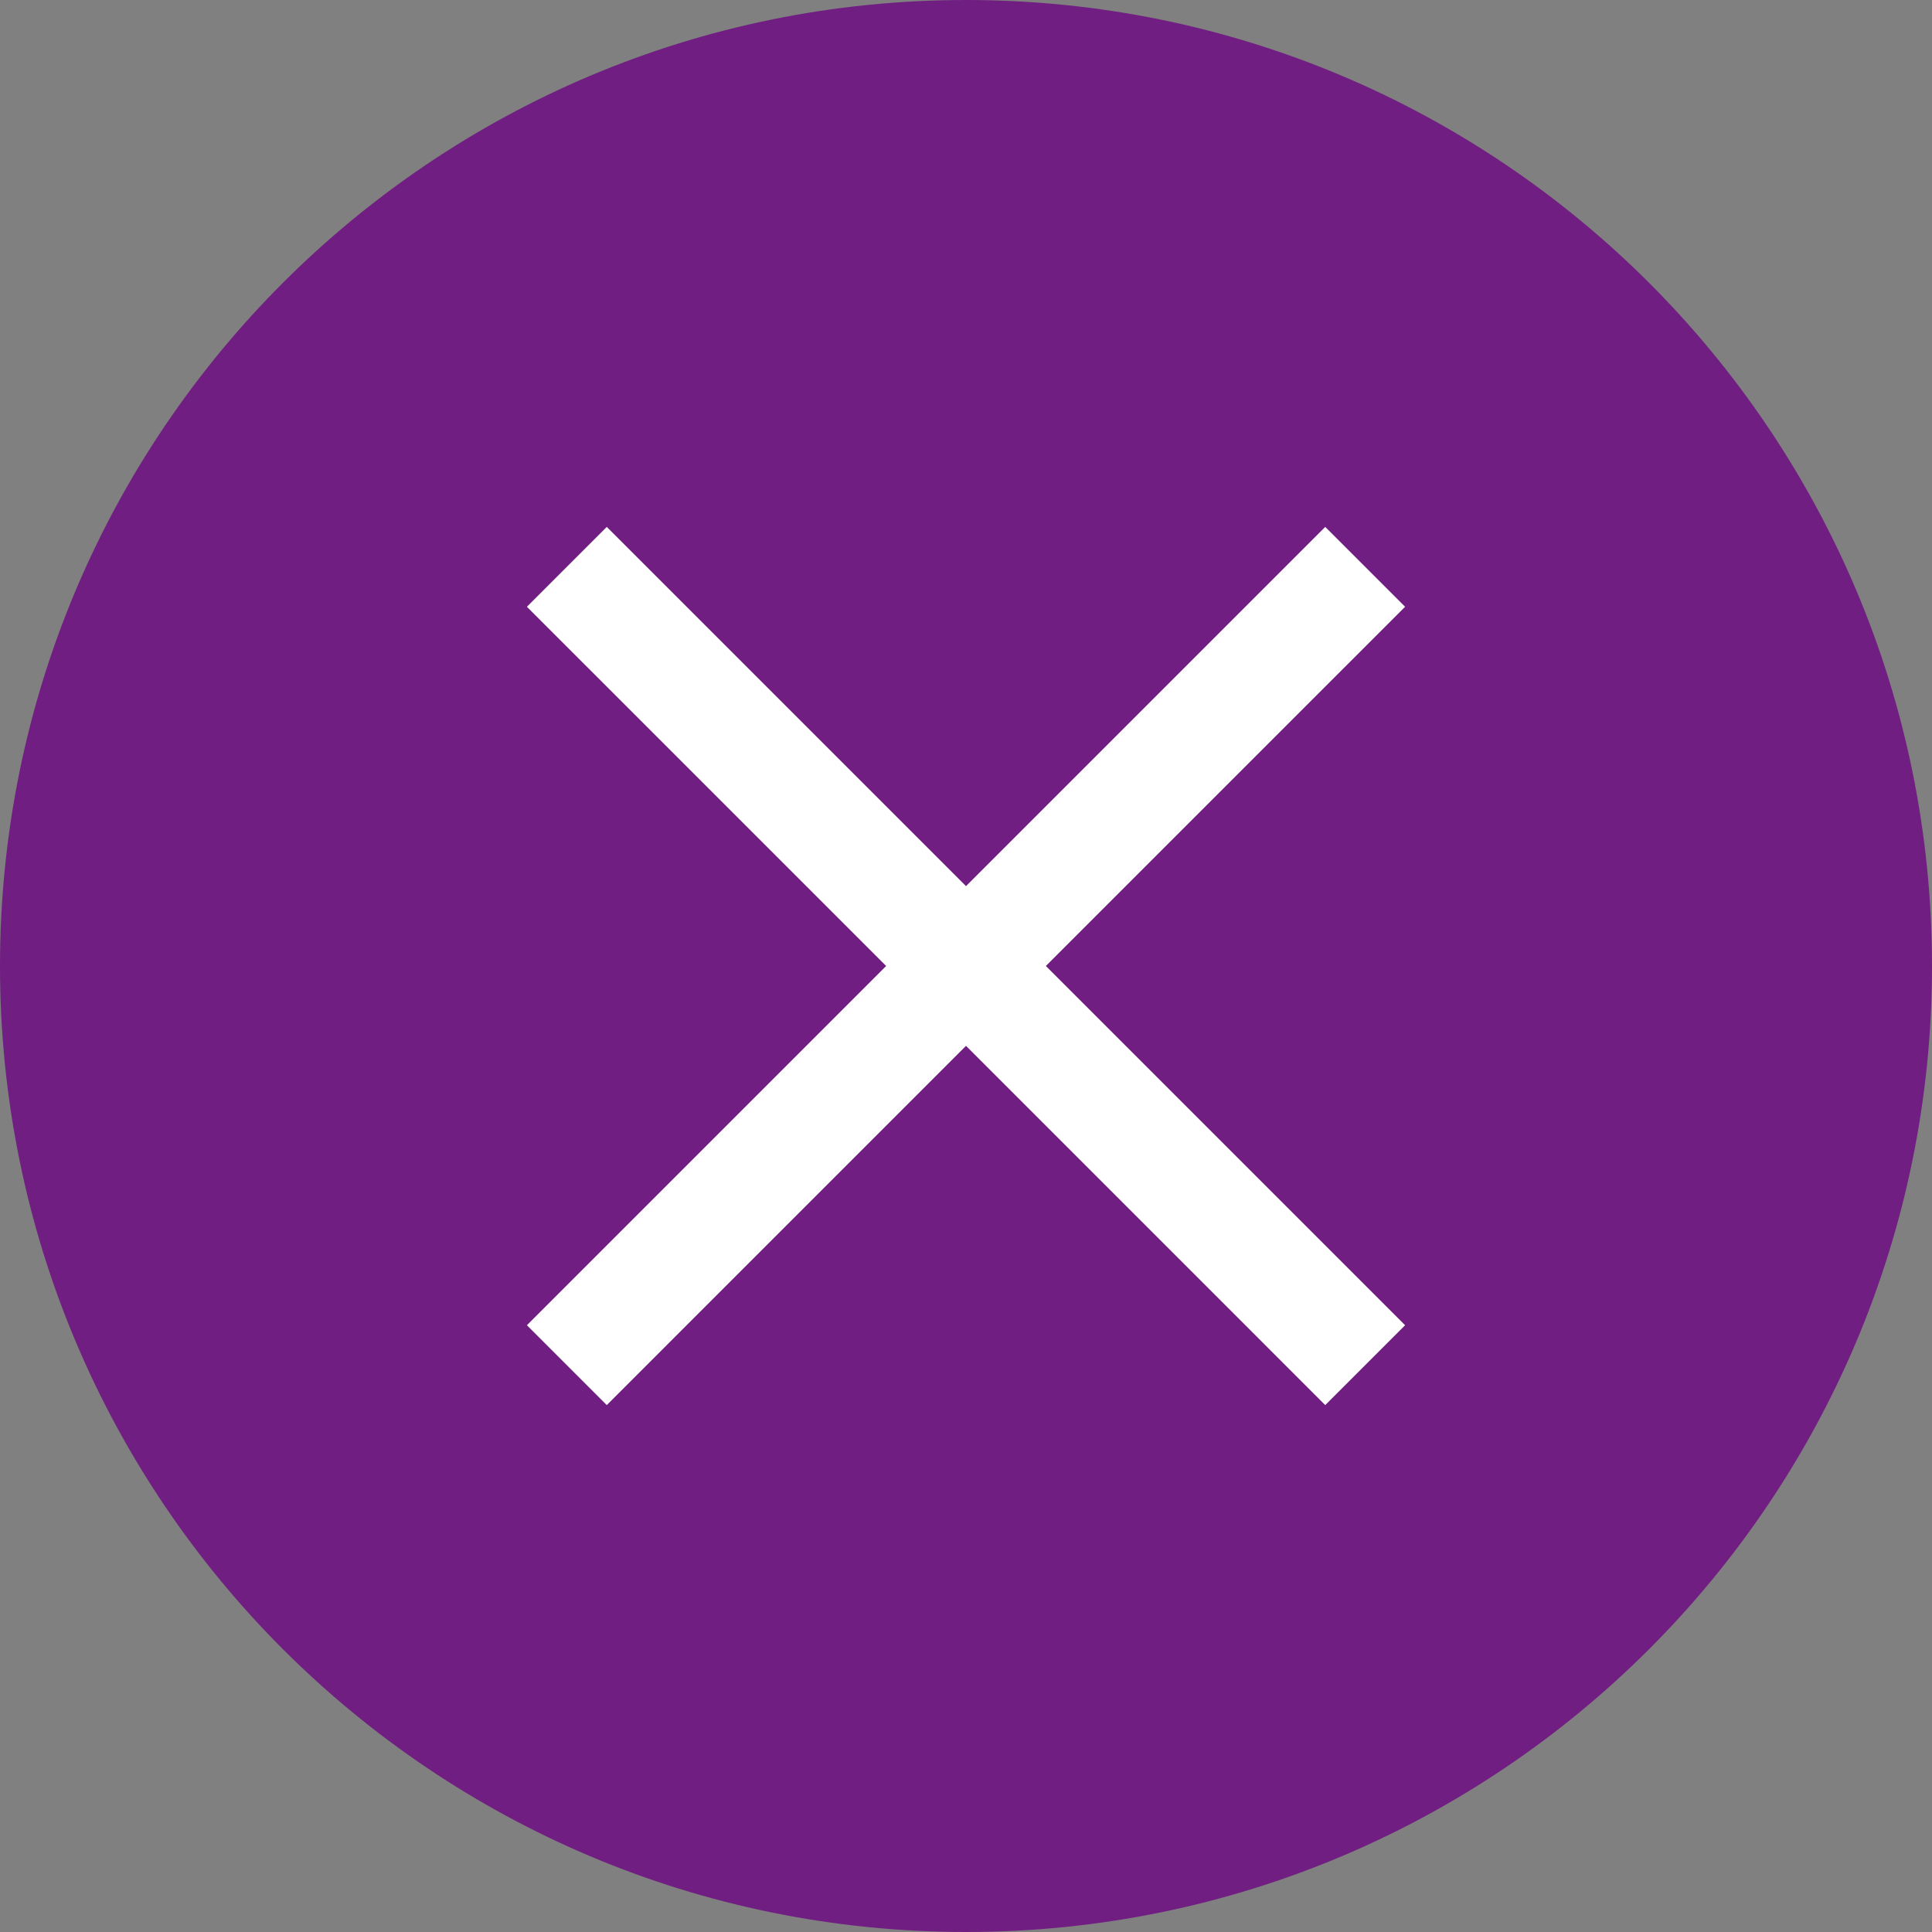 <?xml version="1.0" encoding="UTF-8"?>
<svg width="33px" height="33px" viewBox="0 0 33 33" version="1.1" xmlns="http://www.w3.org/2000/svg" xmlns:xlink="http://www.w3.org/1999/xlink">
    <rect x="0" y="0" width="33" height="33" fill="#808080" stroke="none"/>
    <!-- Generator: Sketch 48.2 (47327) - http://www.bohemiancoding.com/sketch -->
    <title>icons/purple/close-filled</title>
    <desc>Created with Sketch.</desc>
    <defs></defs>
    <g id="y.Symbols" stroke="none" stroke-width="1" fill="none" fill-rule="evenodd">
        <g id="icons/purple/close-filled" fill-rule="nonzero">
            <path d="M0,16.5 C0,7.384 7.384,0 16.5,0 C25.616,0 33,7.384 33,16.5 C33,25.616 25.616,33 16.5,33 C7.384,33 0,25.616 0,16.5 Z" id="Combined-Shape" fill="#711E82"></path>
            <path d="M15.136,16.5 L9,10.364 L10.364,9 L16.5,15.136 L22.636,9 L24,10.364 L17.864,16.5 L24,22.636 L22.636,24 L16.5,17.864 L10.364,24 L9,22.636 L15.136,16.5 Z" id="Combined-Shape" fill="#FFFFFF"></path>
        </g>
    </g>
</svg>